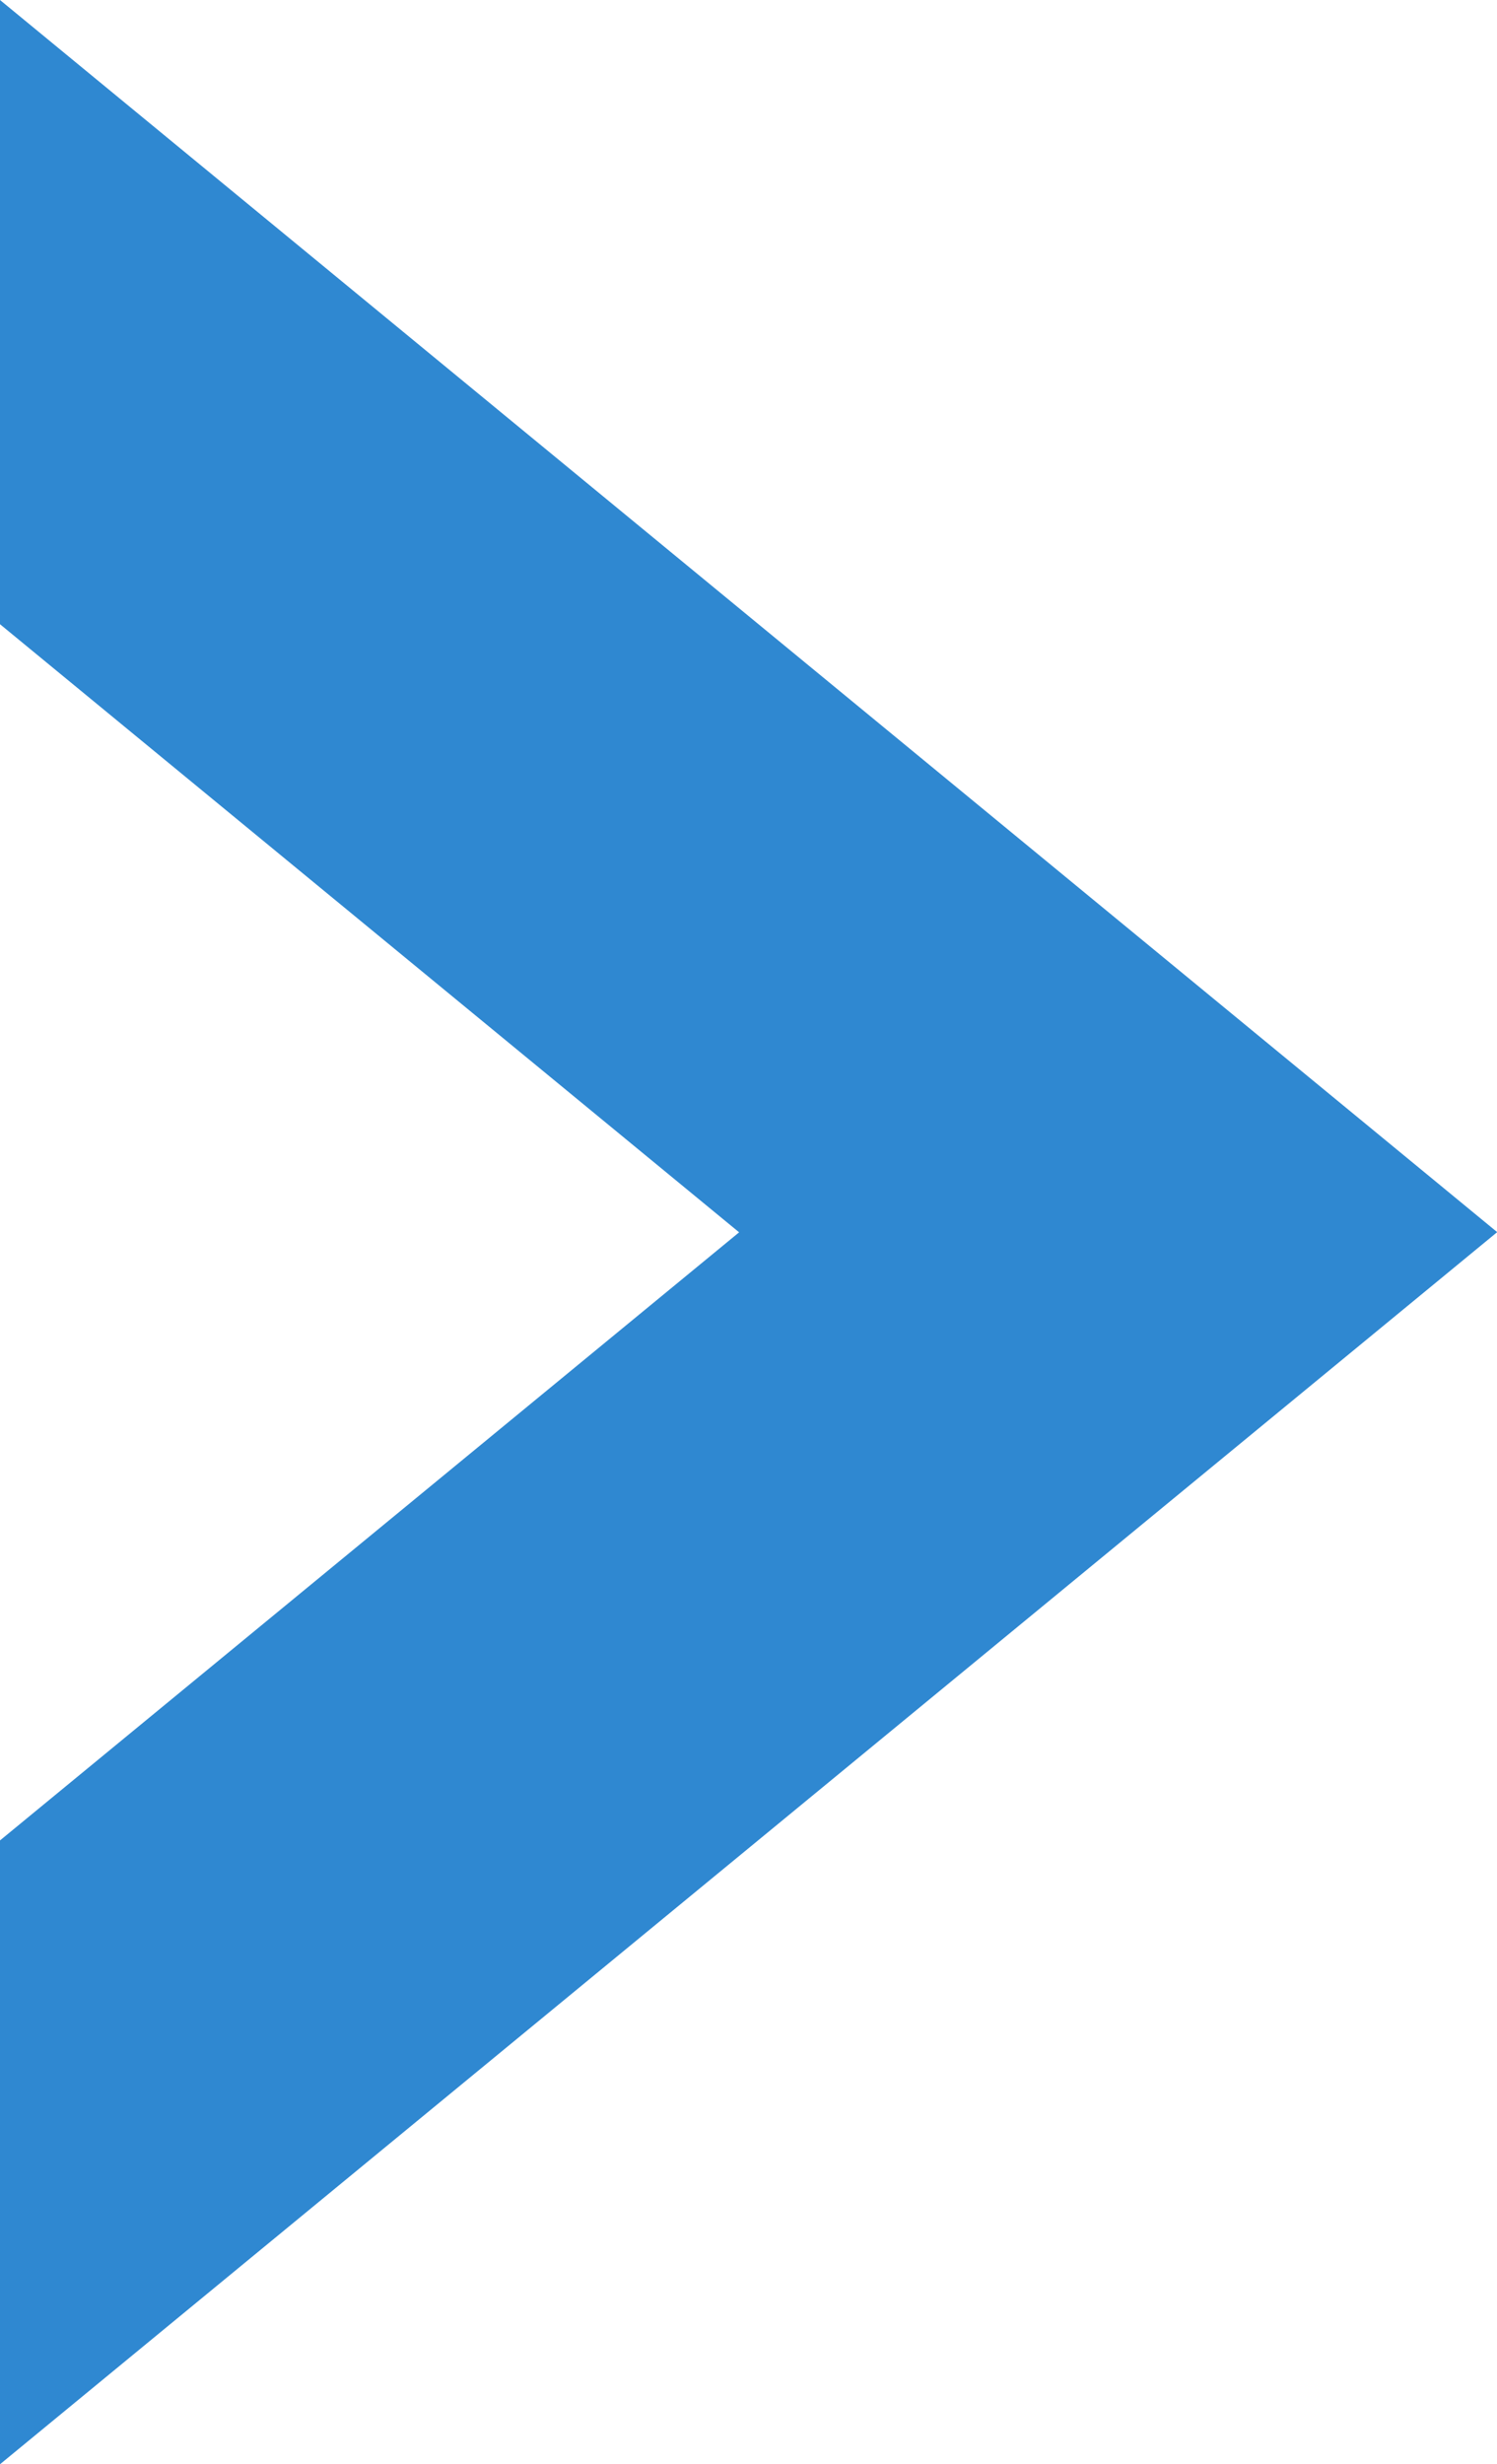 <svg xmlns="http://www.w3.org/2000/svg" width="7.899" height="13" viewBox="0 0 7.899 13">
  <path id="Subtraction_18" data-name="Subtraction 18" d="M6006-3489v-3.291l3.9-3.208-3.9-3.208V-3502l7.9,6.5-7.9,6.5Z" transform="translate(-6006 3502)" fill="#2f88d1"/>
</svg>
